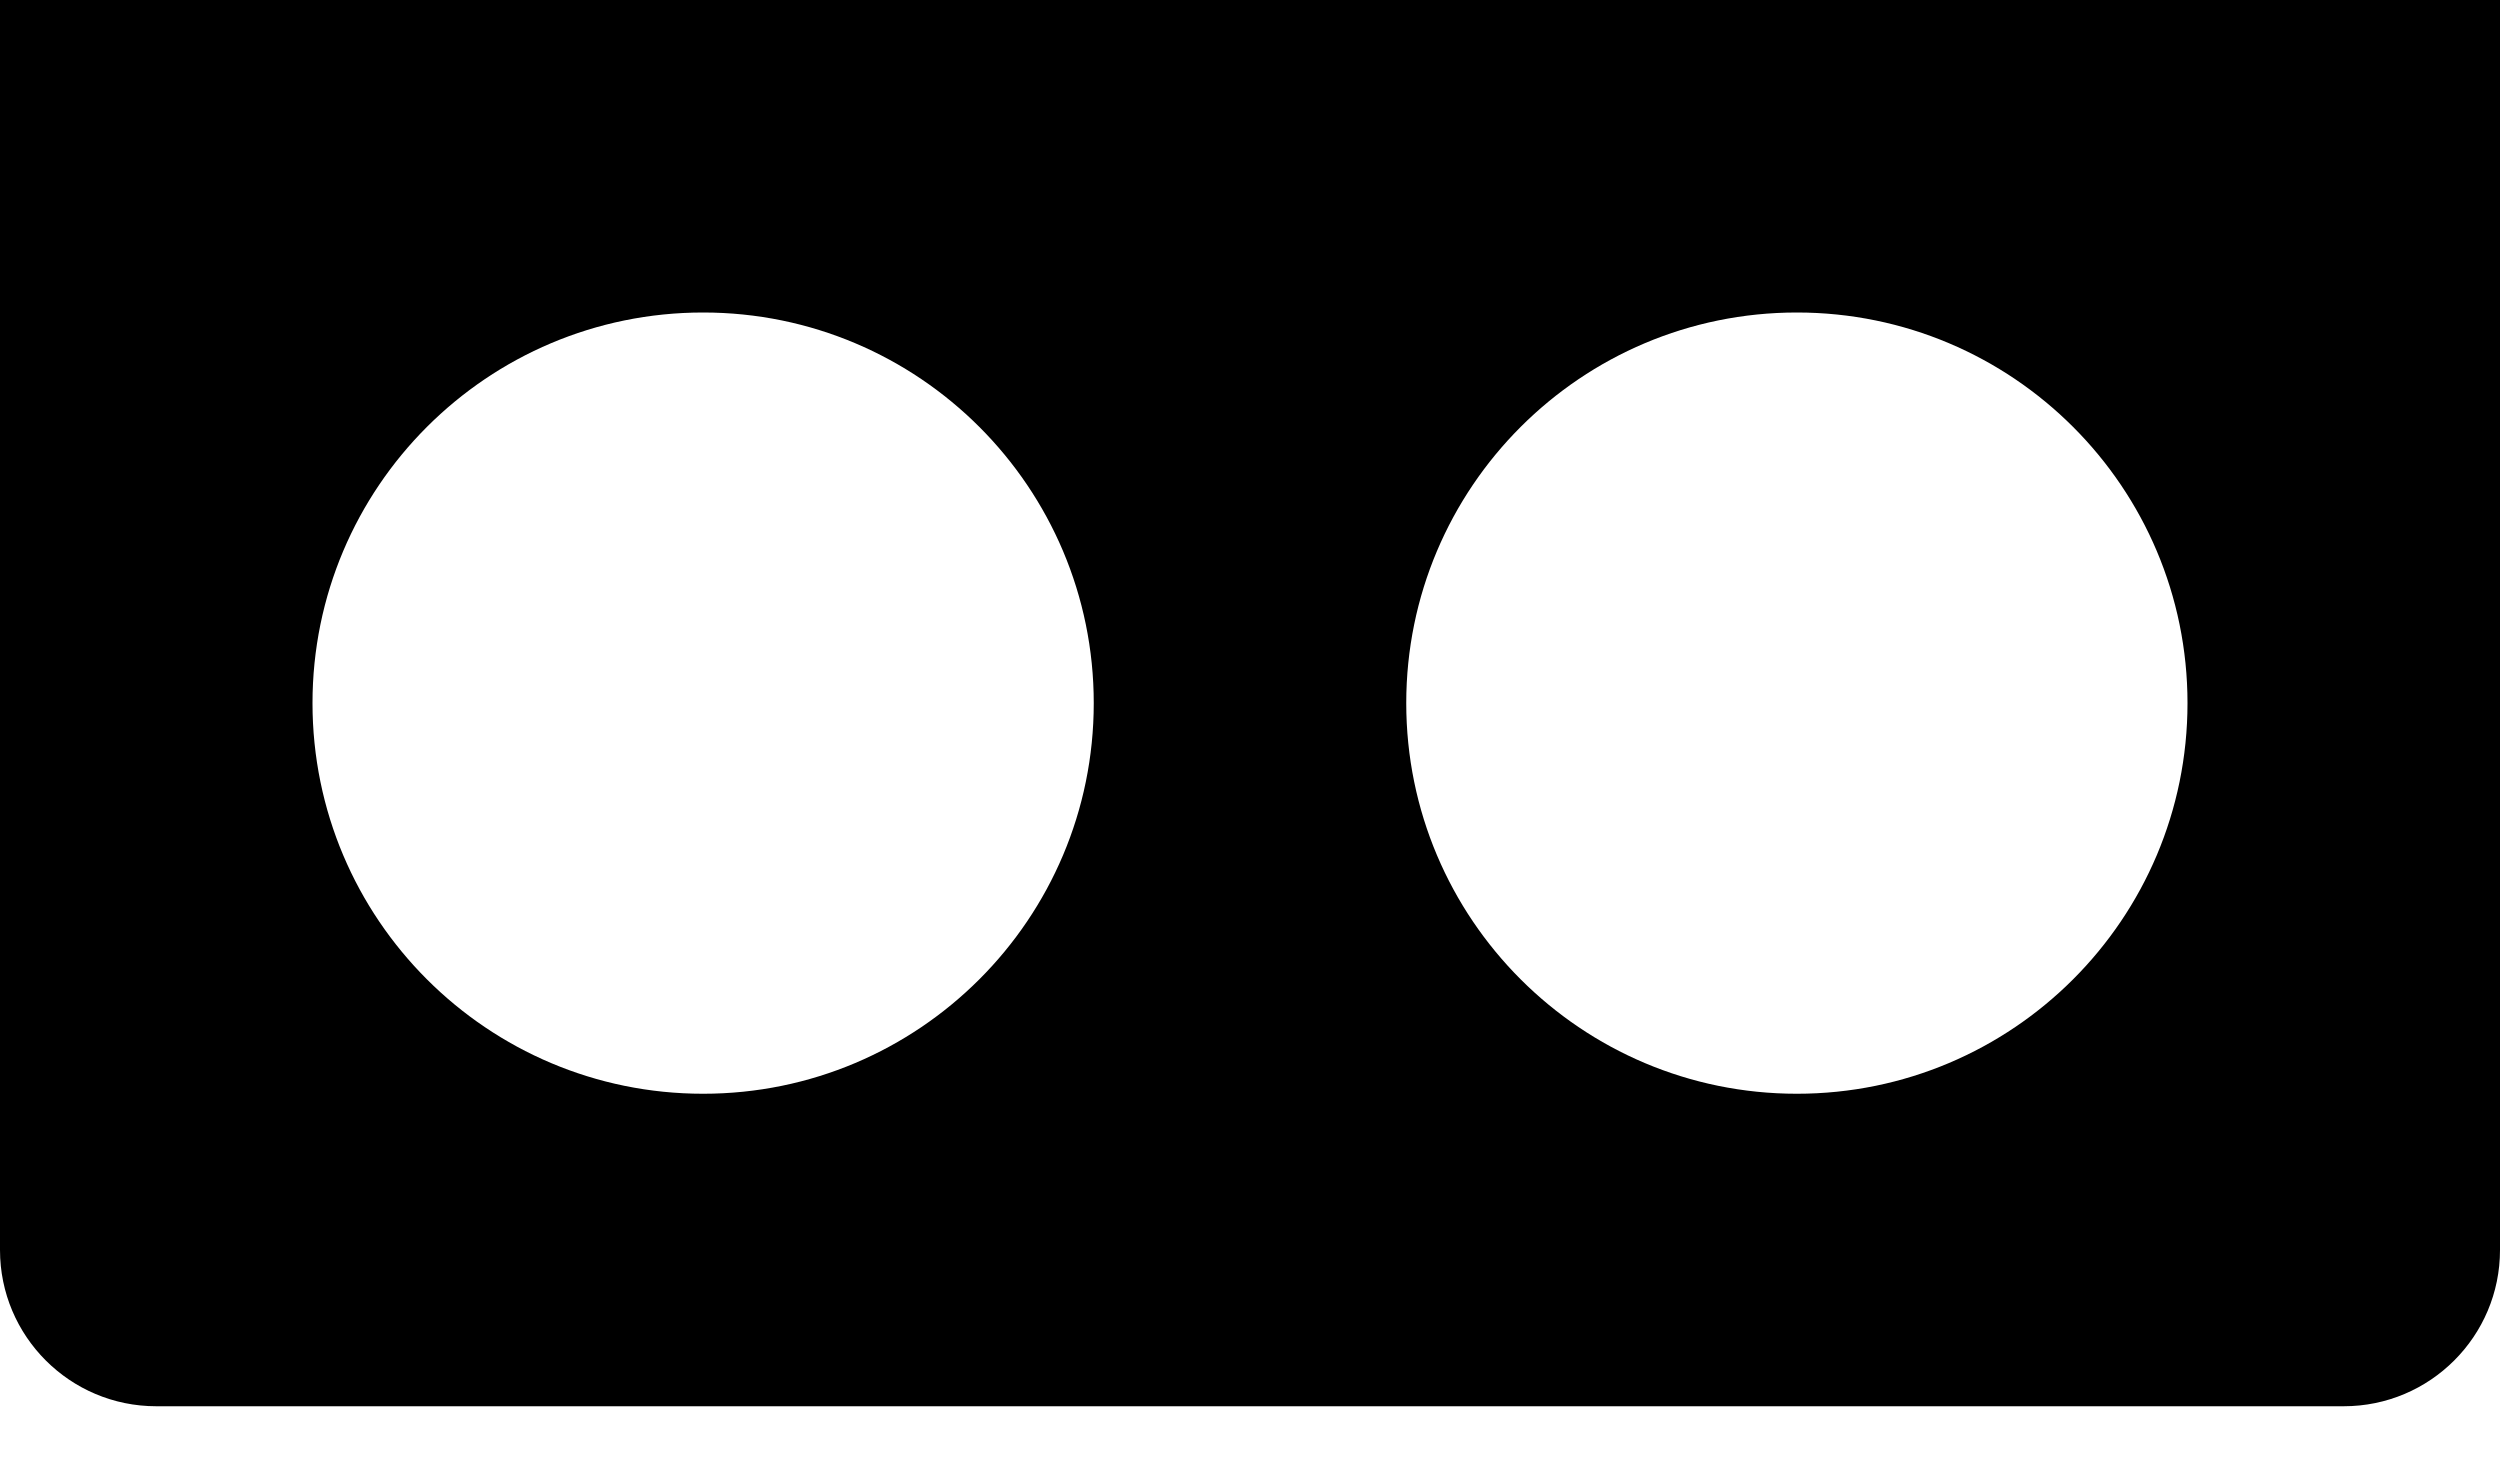 ﻿<?xml version="1.0" encoding="utf-8"?>
<svg version="1.1" xmlns:xlink="http://www.w3.org/1999/xlink" width="24px" height="14px" xmlns="http://www.w3.org/2000/svg">
  <defs>
    <pattern id="BGPattern" patternUnits="userSpaceOnUse" alignment="0 0" imageRepeat="None" />
    <mask fill="white" id="Clip4865">
      <path d="M 24 12  L 24 0  L 0 0  L 0 12  C 0 12.828  0.672 13.5  1.5 13.5  L 22.5 13.5  C 23.328 13.5  24 12.828  24 12  Z M 6.75 10.5  C 4.679 10.5  3 8.821  3 6.75  C 3 4.679  4.679 3  6.75 3  C 8.821 3  10.5 4.679  10.5 6.75  C 10.5 8.821  8.821 10.5  6.75 10.5  Z M 17.25 10.5  C 15.179 10.5  13.5 8.821  13.5 6.75  C 13.5 4.679  15.179 3  17.25 3  C 19.321 3  21 4.679  21 6.75  C 21 8.821  19.321 10.5  17.25 10.5  Z " fill-rule="evenodd" />
    </mask>
  </defs>
  <g transform="matrix(1 0 0 1 0 -9 )">
    <path d="M 24 12  L 24 0  L 0 0  L 0 12  C 0 12.828  0.672 13.5  1.5 13.5  L 22.5 13.5  C 23.328 13.5  24 12.828  24 12  Z M 6.75 10.5  C 4.679 10.5  3 8.821  3 6.75  C 3 4.679  4.679 3  6.75 3  C 8.821 3  10.5 4.679  10.5 6.75  C 10.5 8.821  8.821 10.5  6.75 10.5  Z M 17.25 10.5  C 15.179 10.5  13.5 8.821  13.5 6.75  C 13.5 4.679  15.179 3  17.25 3  C 19.321 3  21 4.679  21 6.75  C 21 8.821  19.321 10.5  17.25 10.5  Z " fill-rule="nonzero" fill="rgba(0, 0, 0, 1)" stroke="none" transform="matrix(1 0 0 1 0 9 )" class="fill" />
    <path d="M 24 12  L 24 0  L 0 0  L 0 12  C 0 12.828  0.672 13.5  1.5 13.5  L 22.5 13.5  C 23.328 13.5  24 12.828  24 12  Z " stroke-width="0" stroke-dasharray="0" stroke="rgba(255, 255, 255, 0)" fill="none" transform="matrix(1 0 0 1 0 9 )" class="stroke" mask="url(#Clip4865)" />
    <path d="M 6.75 10.5  C 4.679 10.5  3 8.821  3 6.75  C 3 4.679  4.679 3  6.75 3  C 8.821 3  10.5 4.679  10.5 6.75  C 10.5 8.821  8.821 10.5  6.75 10.5  Z " stroke-width="0" stroke-dasharray="0" stroke="rgba(255, 255, 255, 0)" fill="none" transform="matrix(1 0 0 1 0 9 )" class="stroke" mask="url(#Clip4865)" />
    <path d="M 17.25 10.5  C 15.179 10.5  13.5 8.821  13.5 6.75  C 13.5 4.679  15.179 3  17.25 3  C 19.321 3  21 4.679  21 6.75  C 21 8.821  19.321 10.5  17.25 10.5  Z " stroke-width="0" stroke-dasharray="0" stroke="rgba(255, 255, 255, 0)" fill="none" transform="matrix(1 0 0 1 0 9 )" class="stroke" mask="url(#Clip4865)" />
  </g>
</svg>